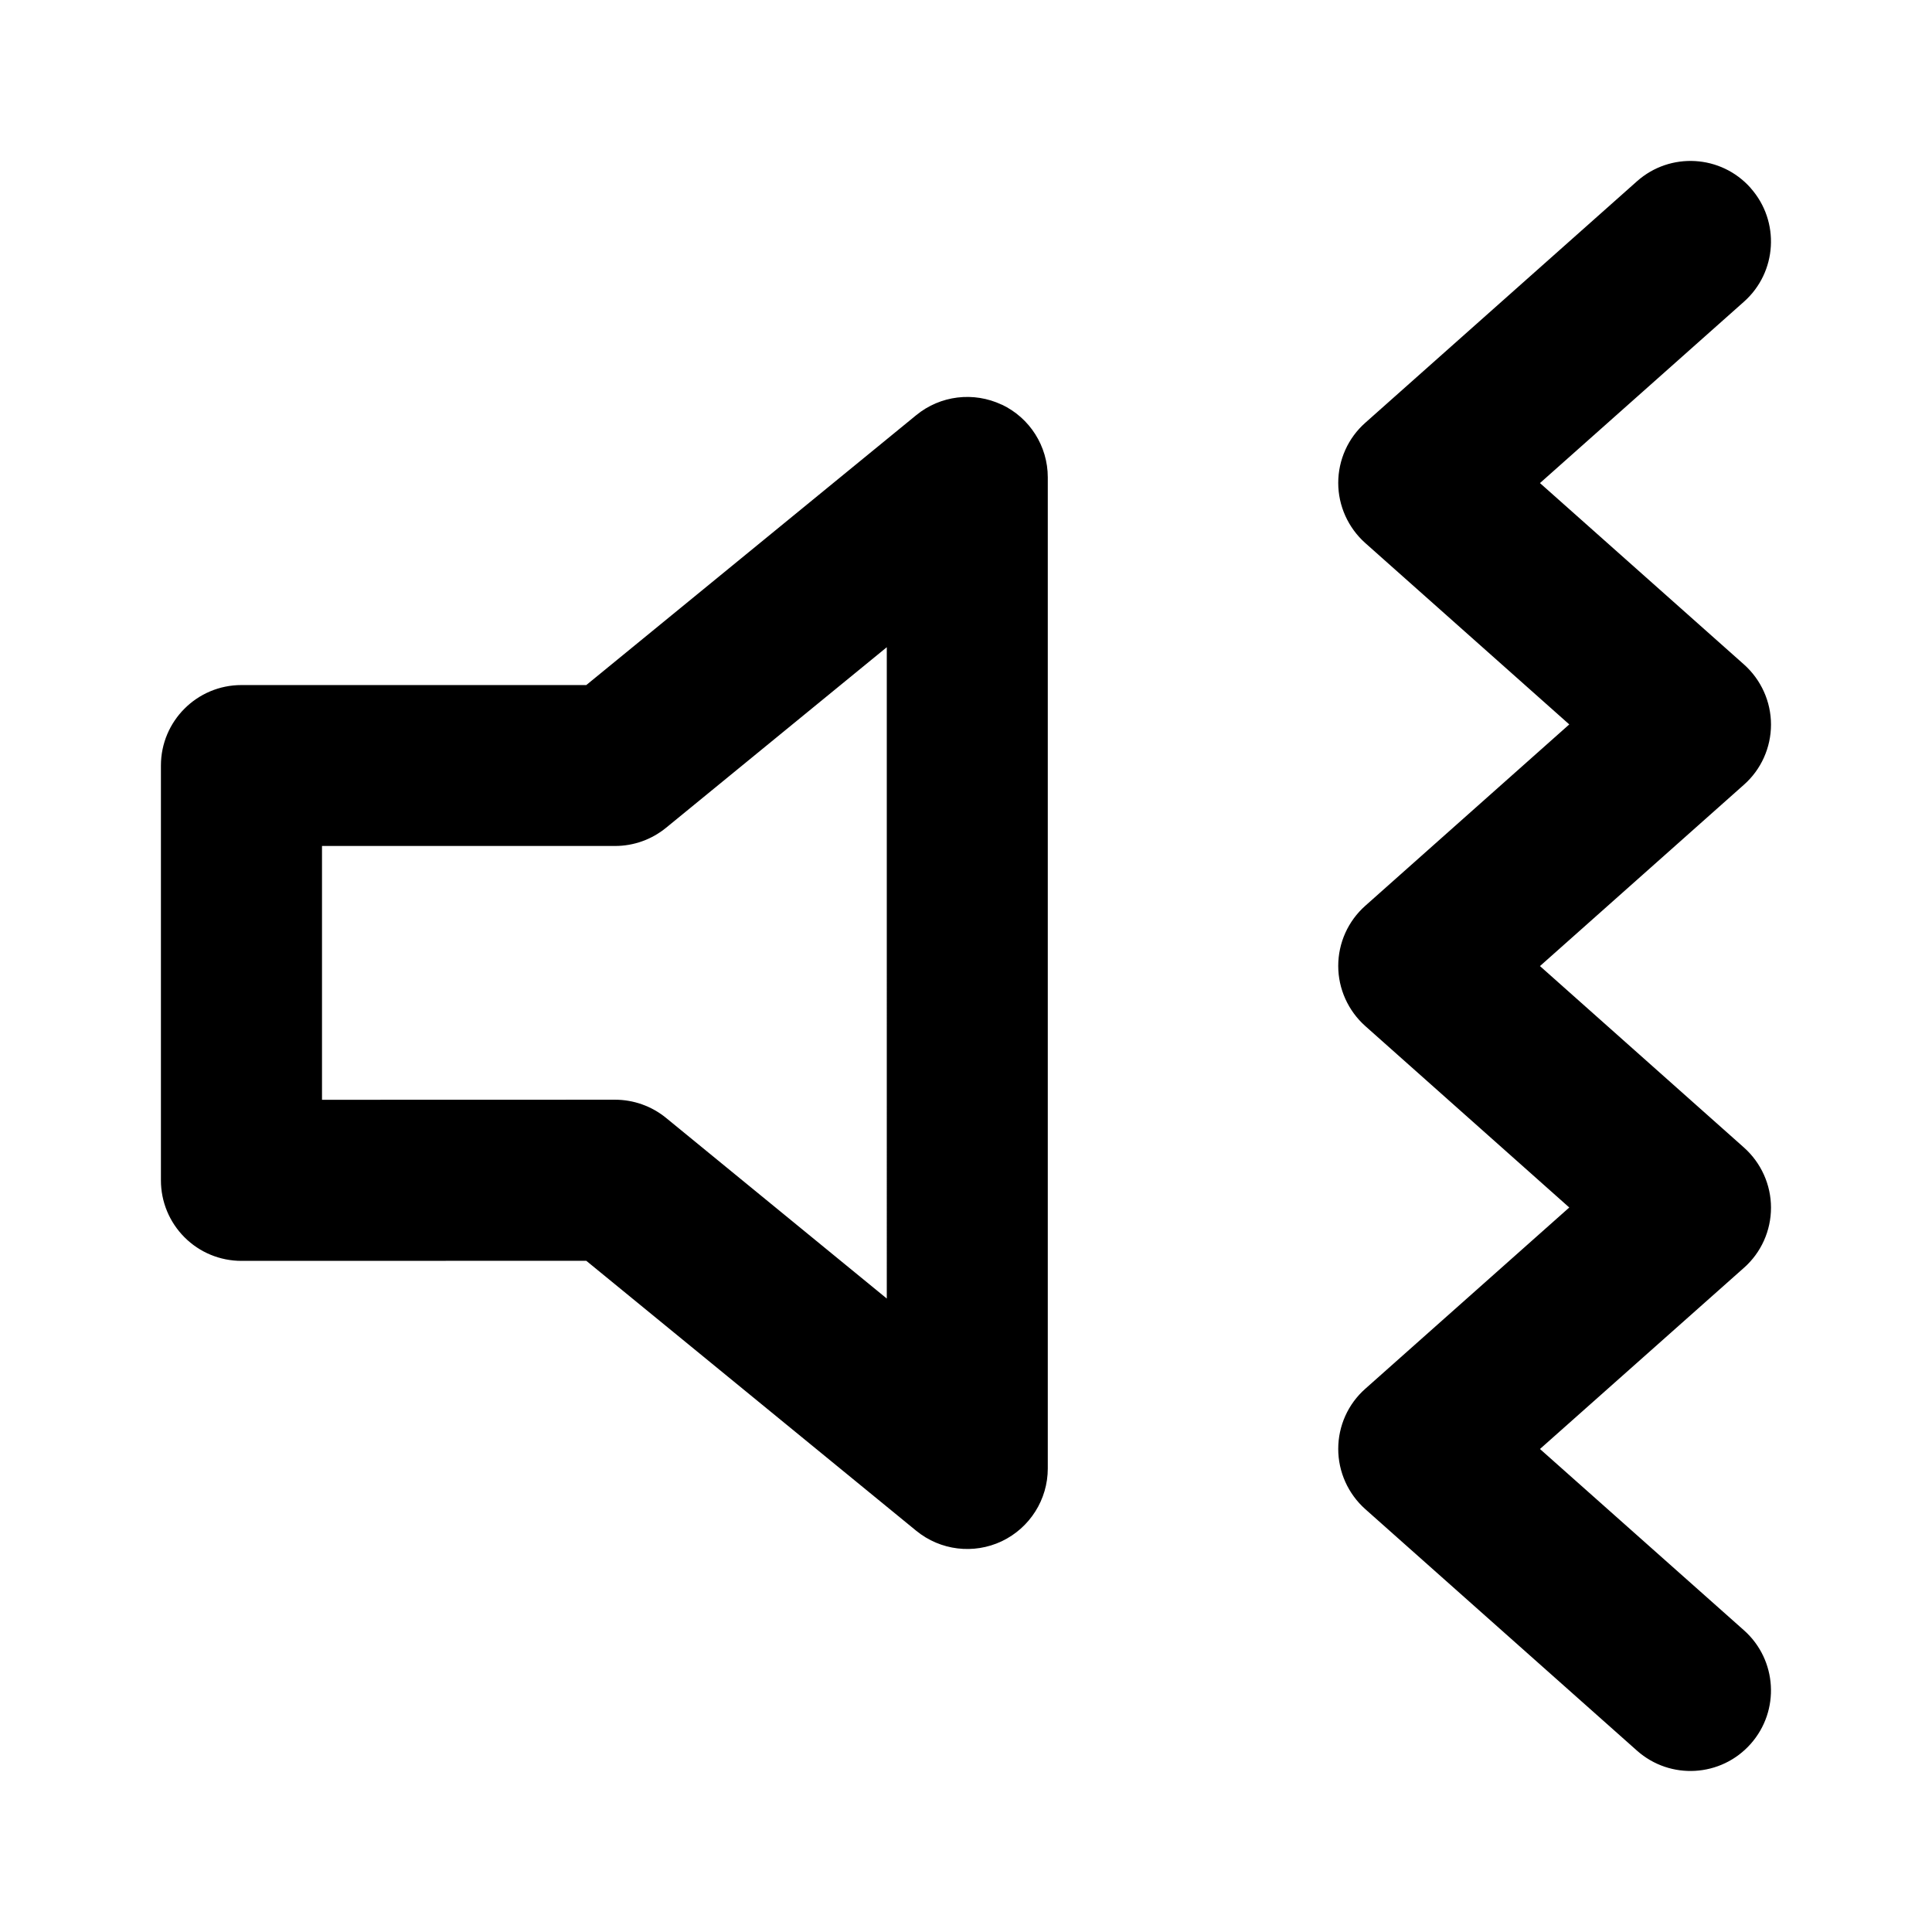 <svg fill="none" height="24" viewBox="0 0 24 24" width="24" xmlns="http://www.w3.org/2000/svg"><path clip-rule="evenodd" d="m21.747 2.336c.367.413.33 1.045-.083 1.412l-2.534 2.253 2.534 2.253c.213.19.336.462.336.747s-.122.558-.336.747l-2.534 2.253 2.534 2.254c.213.19.336.462.336.747-0.0.286-.122.558-.336.747l-2.534 2.251 2.534 2.252c.413.367.45.999.083 1.412s-.999.45-1.412.083l-3.375-3c-.213-.19-.336-.462-.336-.748 0-.286.122-.558.336-.747l2.534-2.252-2.534-2.254c-.213-.19-.336-.462-.336-.747s.122-.557.336-.747l2.534-2.253-2.534-2.253c-.213-.19-.336-.462-.336-.747s.122-.558.336-.747l3.375-3c.413-.367 1.045-.33 1.412.083zm-9.303 2.69c.349.165.572.517.572.904v12.312c0 .386-.223.738-.572.904-.349.165-.762.115-1.062-.13l-4.099-3.354-4.284.001c-.265 0-.52-.105-.707-.293-.188-.188-.293-.442-.293-.707v-5.153c0-.552.448-1 1-1h4.284l4.099-3.353c.299-.245.712-.295 1.062-.13zm-1.428 3.014-2.742 2.243c-.179.146-.402.226-.633.226h-3.641v3.153l3.64-.001c.231-0.0.455.08.634.226l2.742 2.244z" fill="currentColor" fill-rule="evenodd"/></svg>